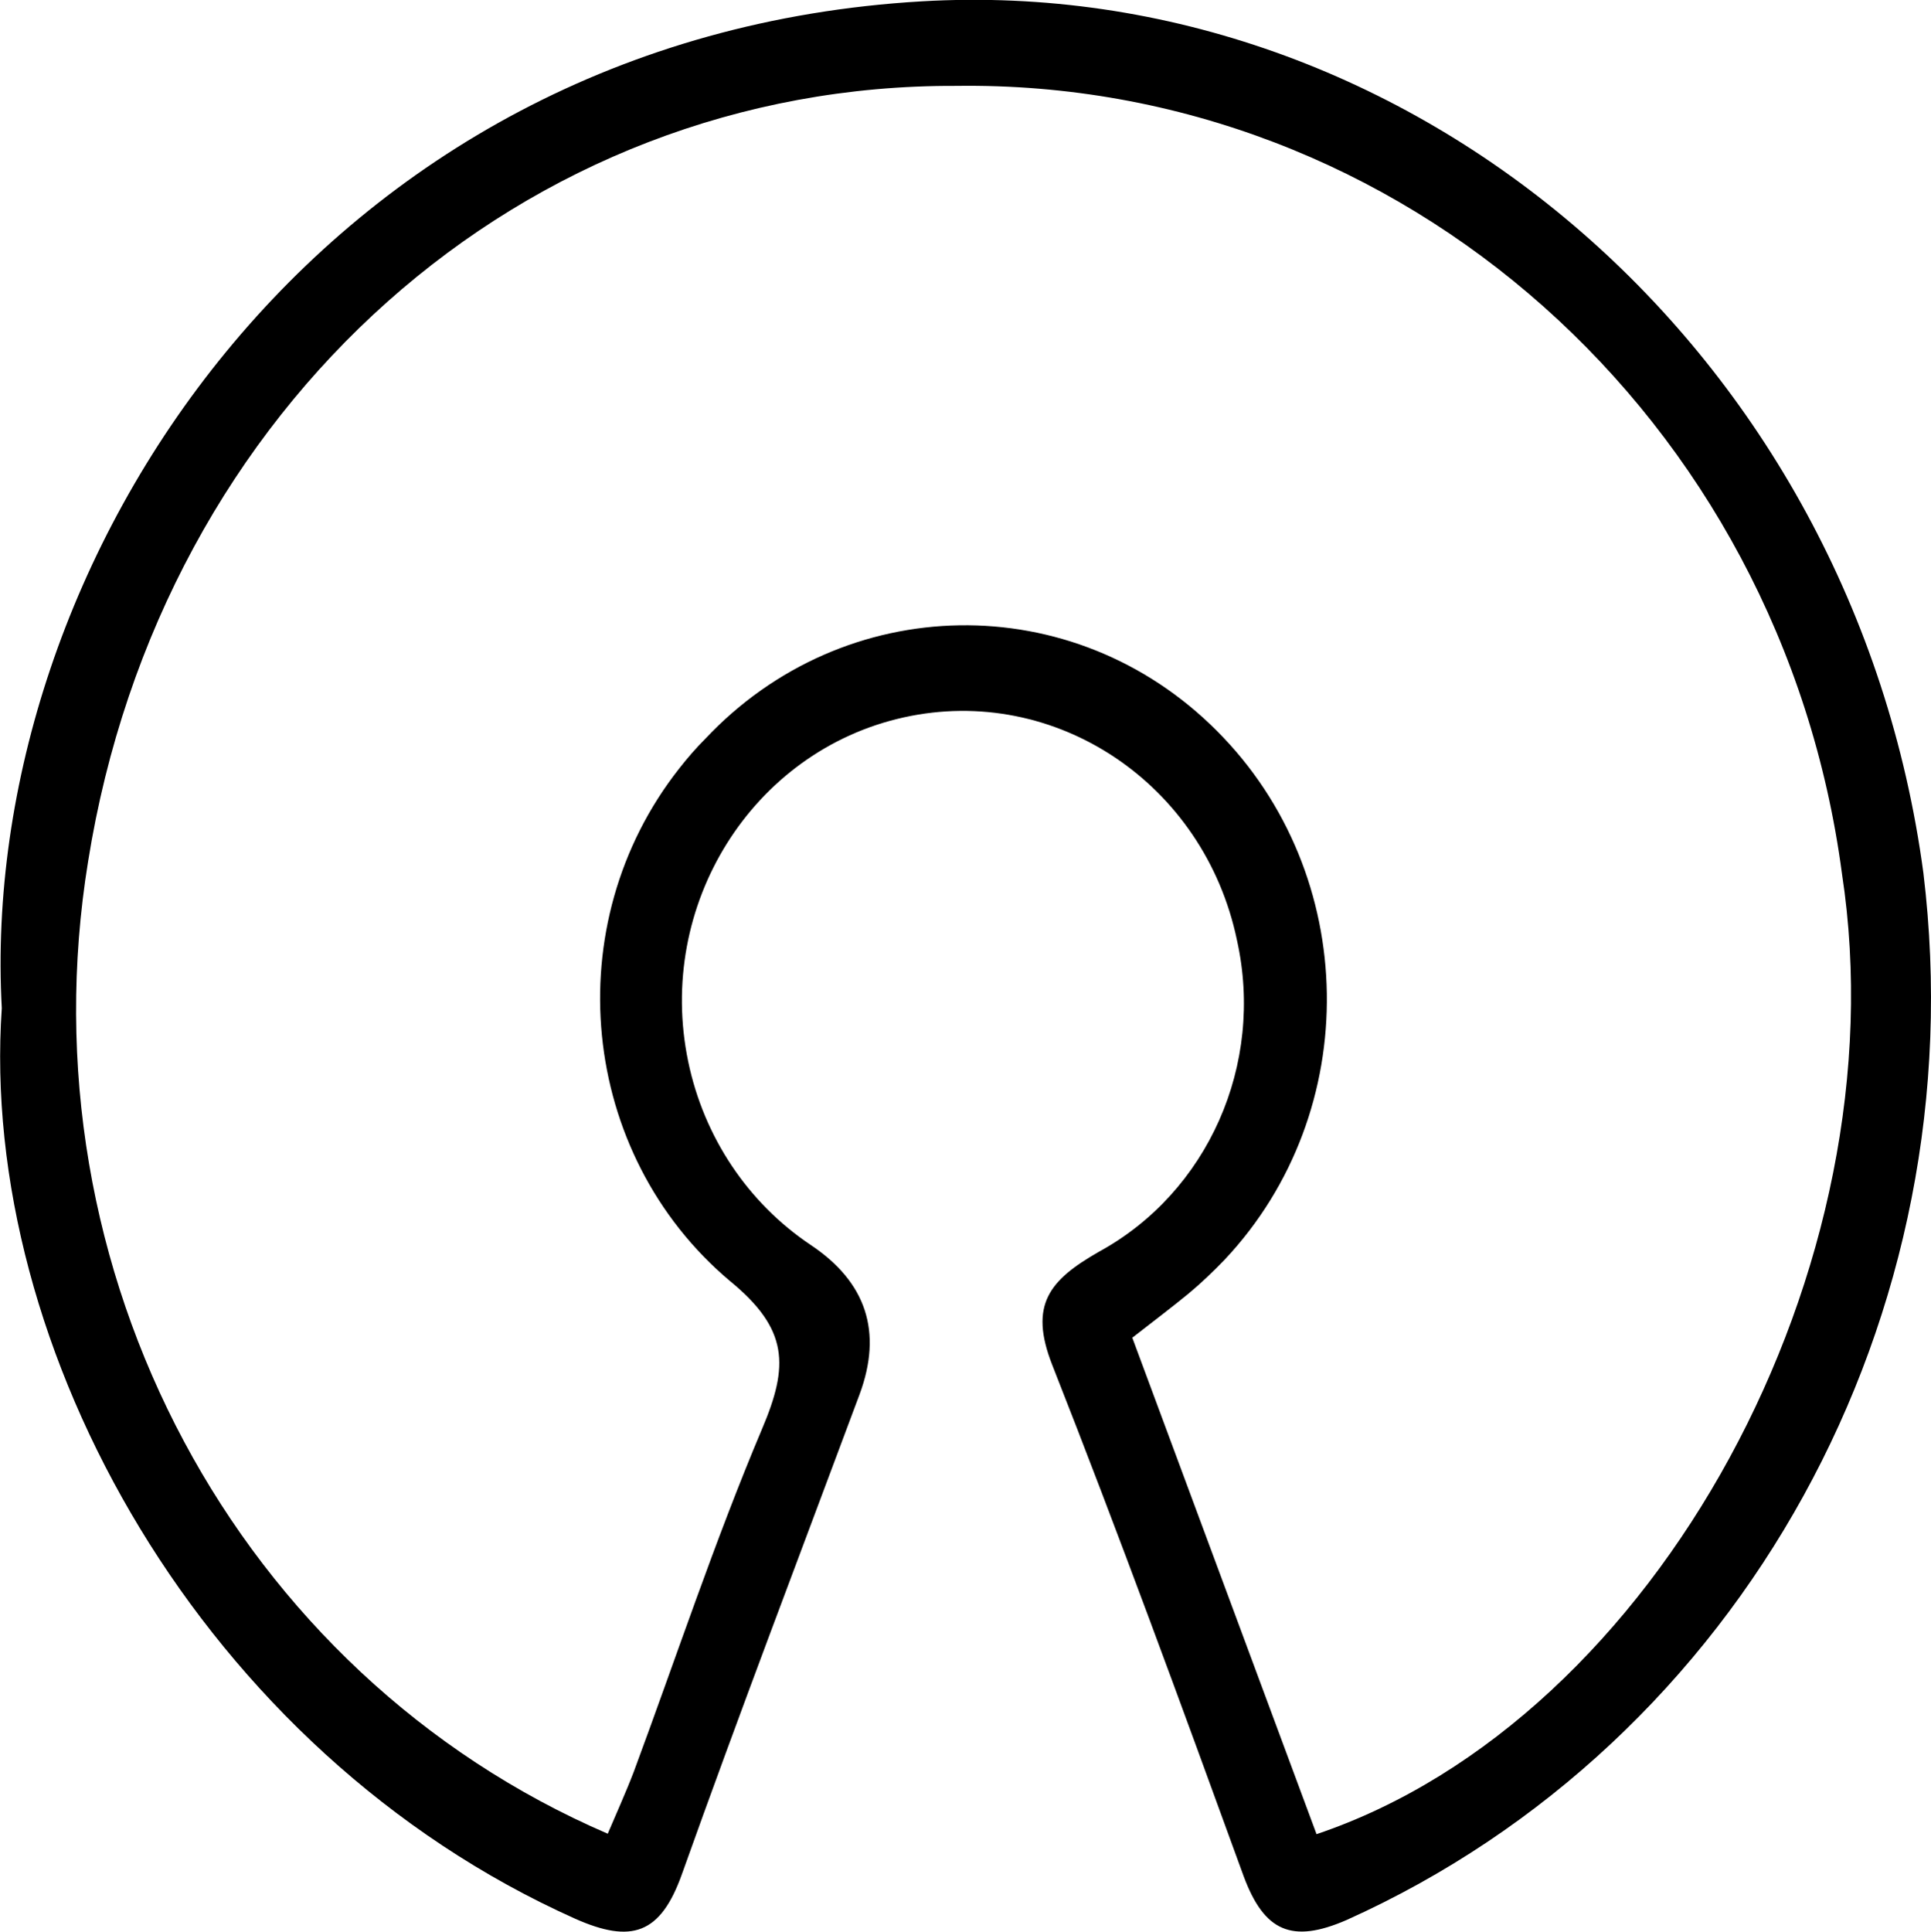<?xml version="1.0" encoding="UTF-8"?>
<svg id="Layer_1" data-name="Layer 1" xmlns="http://www.w3.org/2000/svg" viewBox="0 0 43.18 43.2">
  <defs>
    <style>
      .cls-1 {
        fill: #000;
        stroke-width: 0px;
      }
    </style>
  </defs>
  <g id="Group_1706" data-name="Group 1706">
    <g id="Group_1705" data-name="Group 1705">
      <path id="Path_3177" data-name="Path 3177" class="cls-1" d="M.04,22.54C-.5,12.62,7.11.82,20.61.03c10.98-.64,20.84,7.85,22.4,19.49,1.2,9.9-4.05,19.43-12.9,23.41-1.22.53-1.84.26-2.3-.98-1.39-3.82-2.79-7.65-4.28-11.43-.53-1.35-.06-1.9,1.04-2.53,2.44-1.33,3.71-4.19,3.09-6.97-.73-3.5-4.06-5.73-7.45-4.98-3.39.75-5.55,4.2-4.82,7.7.35,1.68,1.33,3.15,2.73,4.09q1.88,1.25,1.1,3.35c-1.33,3.57-2.69,7.13-3.97,10.72-.48,1.35-1.13,1.56-2.39,1C4.53,39.17-.48,30.15.04,22.54M29.44,41.01c7.62-2.57,13.09-12.71,11.75-21.47C39.84,9.34,31.34,1.78,21.38,1.92,11.72,1.88,3.6,9.05,1.97,19.26c-1.49,9.16,3.33,18.17,11.62,21.74.19-.45.4-.91.58-1.38.95-2.56,1.81-5.16,2.87-7.67.6-1.41.6-2.23-.72-3.31-3.37-2.84-3.88-7.97-1.13-11.46.18-.23.37-.45.58-.66,3.11-3.31,8.23-3.4,11.44-.18,3.21,3.21,3.29,8.51.18,11.82-.26.27-.53.53-.82.77-.39.32-.79.62-1.25.98l4.12,11.1"/>
    </g>
  </g>
</svg>